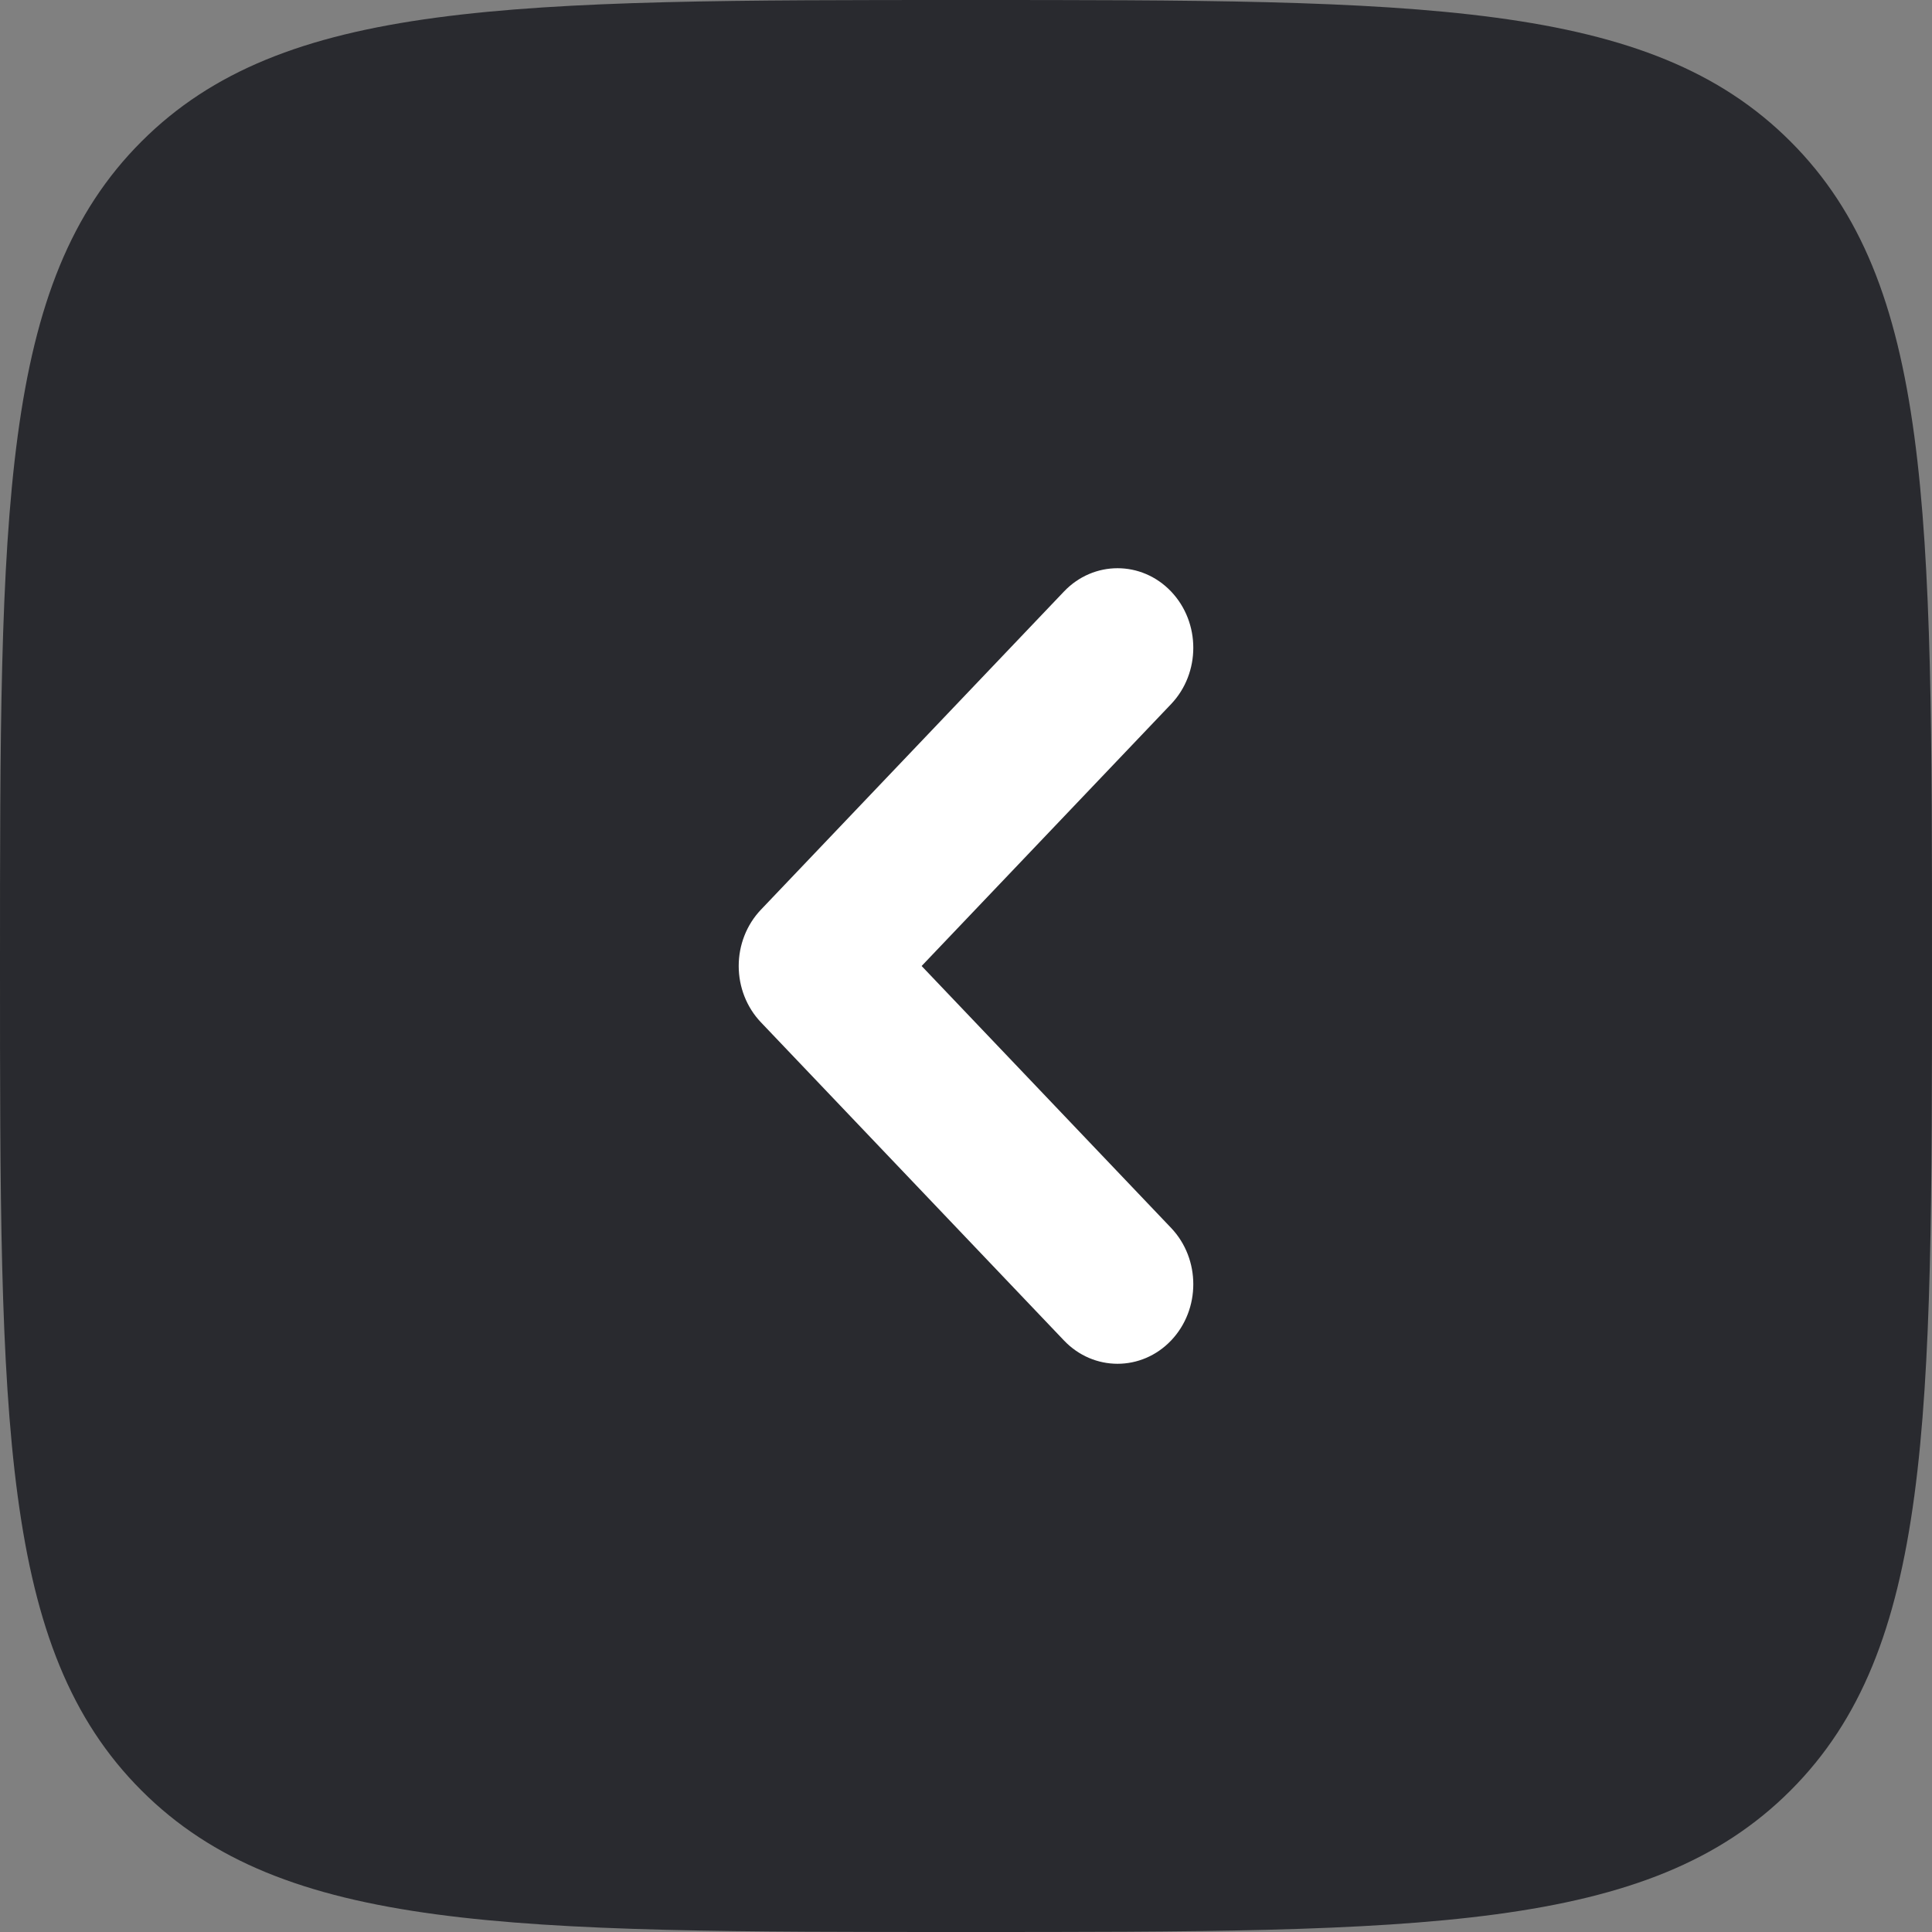 <svg width="34" height="34" viewBox="0 0 34 34" fill="none" xmlns="http://www.w3.org/2000/svg">
<rect x="0" y="0" width="34" height="34" fill="#808080" stroke="none"/>
<path d="M2.49 31.51C0 29.021 0 25.014 0 17C0 8.986 0 4.979 2.49 2.49C4.979 0 8.986 0 17 0C25.014 0 29.021 0 31.51 2.49C34 4.979 34 8.986 34 17C34 25.014 34 29.021 31.51 31.51C29.021 34 25.014 34 17 34C8.986 34 4.979 34 2.49 31.51Z" fill="#292A2F"/>
<path d="M20.61 21.61C21.13 22.157 21.13 23.043 20.61 23.59C20.089 24.137 19.245 24.137 18.724 23.59L13.39 17.99C13.14 17.727 13 17.371 13 17C13 16.629 13.14 16.273 13.39 16.01L18.724 10.41C19.245 9.863 20.089 9.863 20.61 10.41C21.13 10.957 21.13 11.843 20.61 12.39L16.219 17L20.61 21.61Z" fill="white"/>
</svg>
